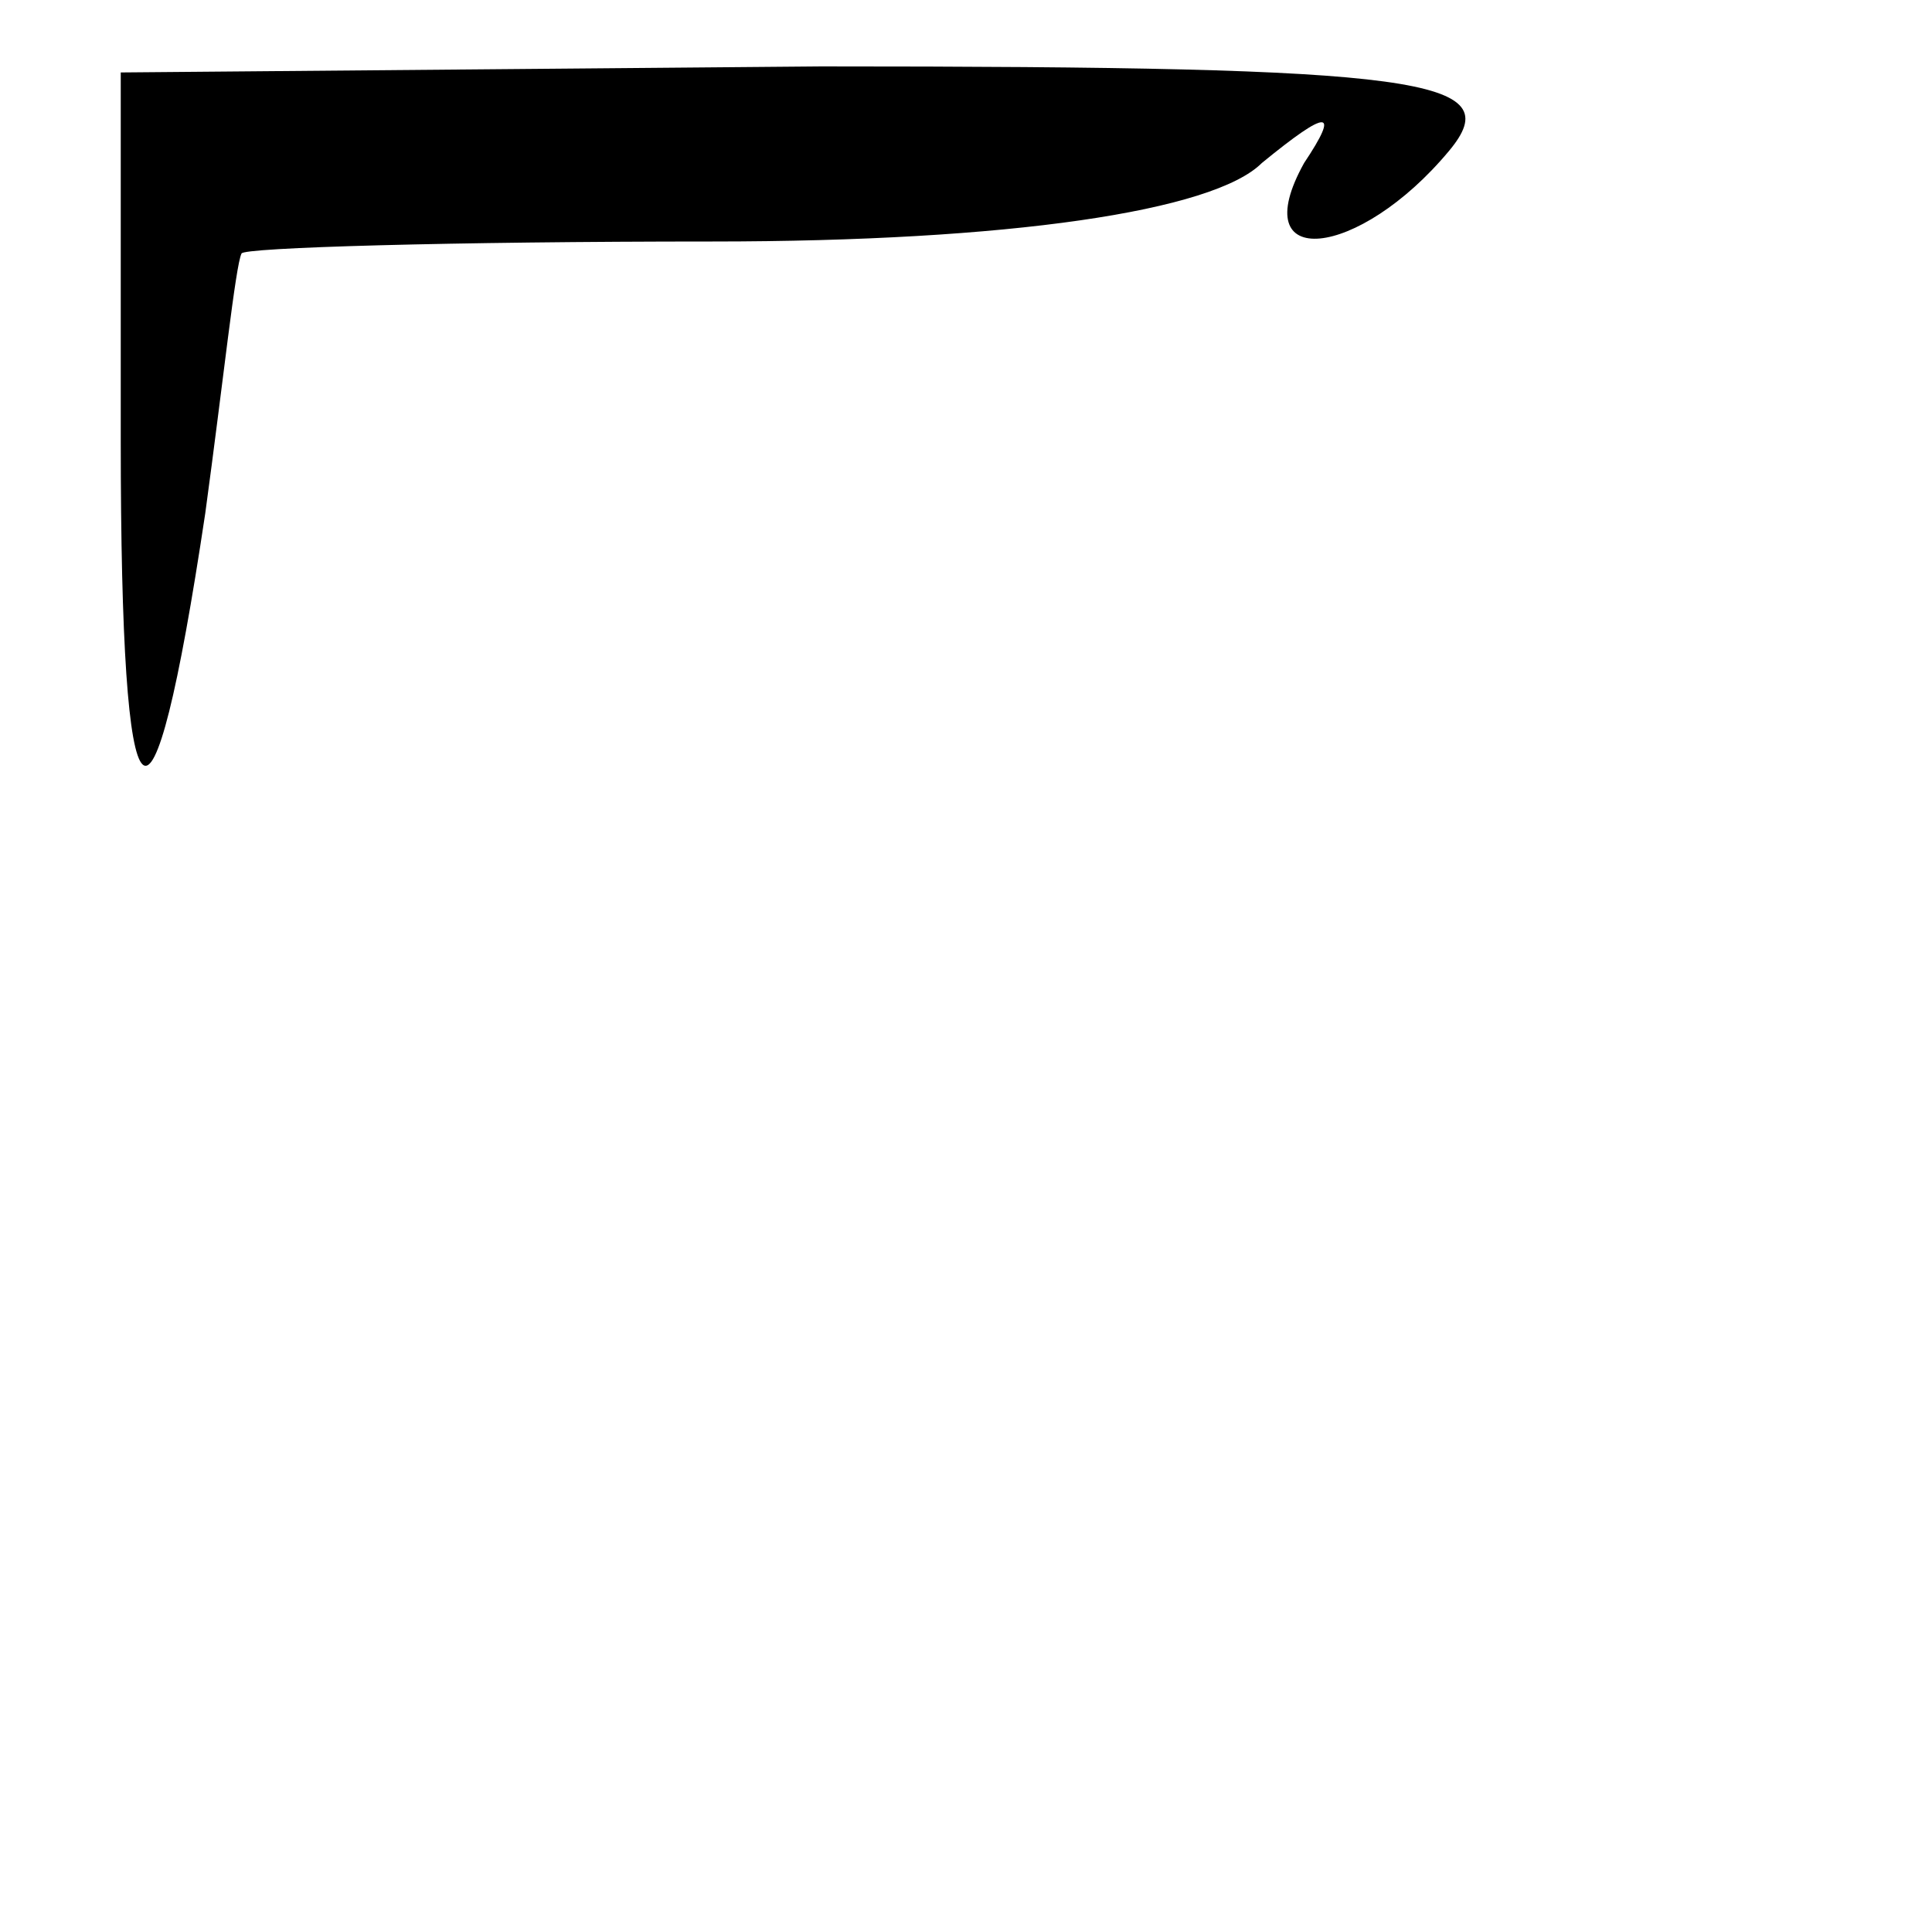 <?xml version="1.0" standalone="no"?>
<!DOCTYPE svg PUBLIC "-//W3C//DTD SVG 20010904//EN"
 "http://www.w3.org/TR/2001/REC-SVG-20010904/DTD/svg10.dtd">
<svg version="1.0" xmlns="http://www.w3.org/2000/svg"
 width="32pt" height="32pt" viewBox="0 0 32 32"
 preserveAspectRatio="xMidYMid meet">
<g transform="translate(0,32) scale(0.1,-0.1)"
fill="#000000" stroke="none">
<path fill="#000000" stroke="none" d="M20 247 c0 -67 5 -72 14 -12 3 22 5 41
6 43 0 1 35 2 78 2 49 0 83 5 91 13 11 9 13 9 7 0 -10 -18 9 -16 24 2 10 12
-4 14 -104 14 l-116 -1 0 -61z"/>
</g>
</svg>
